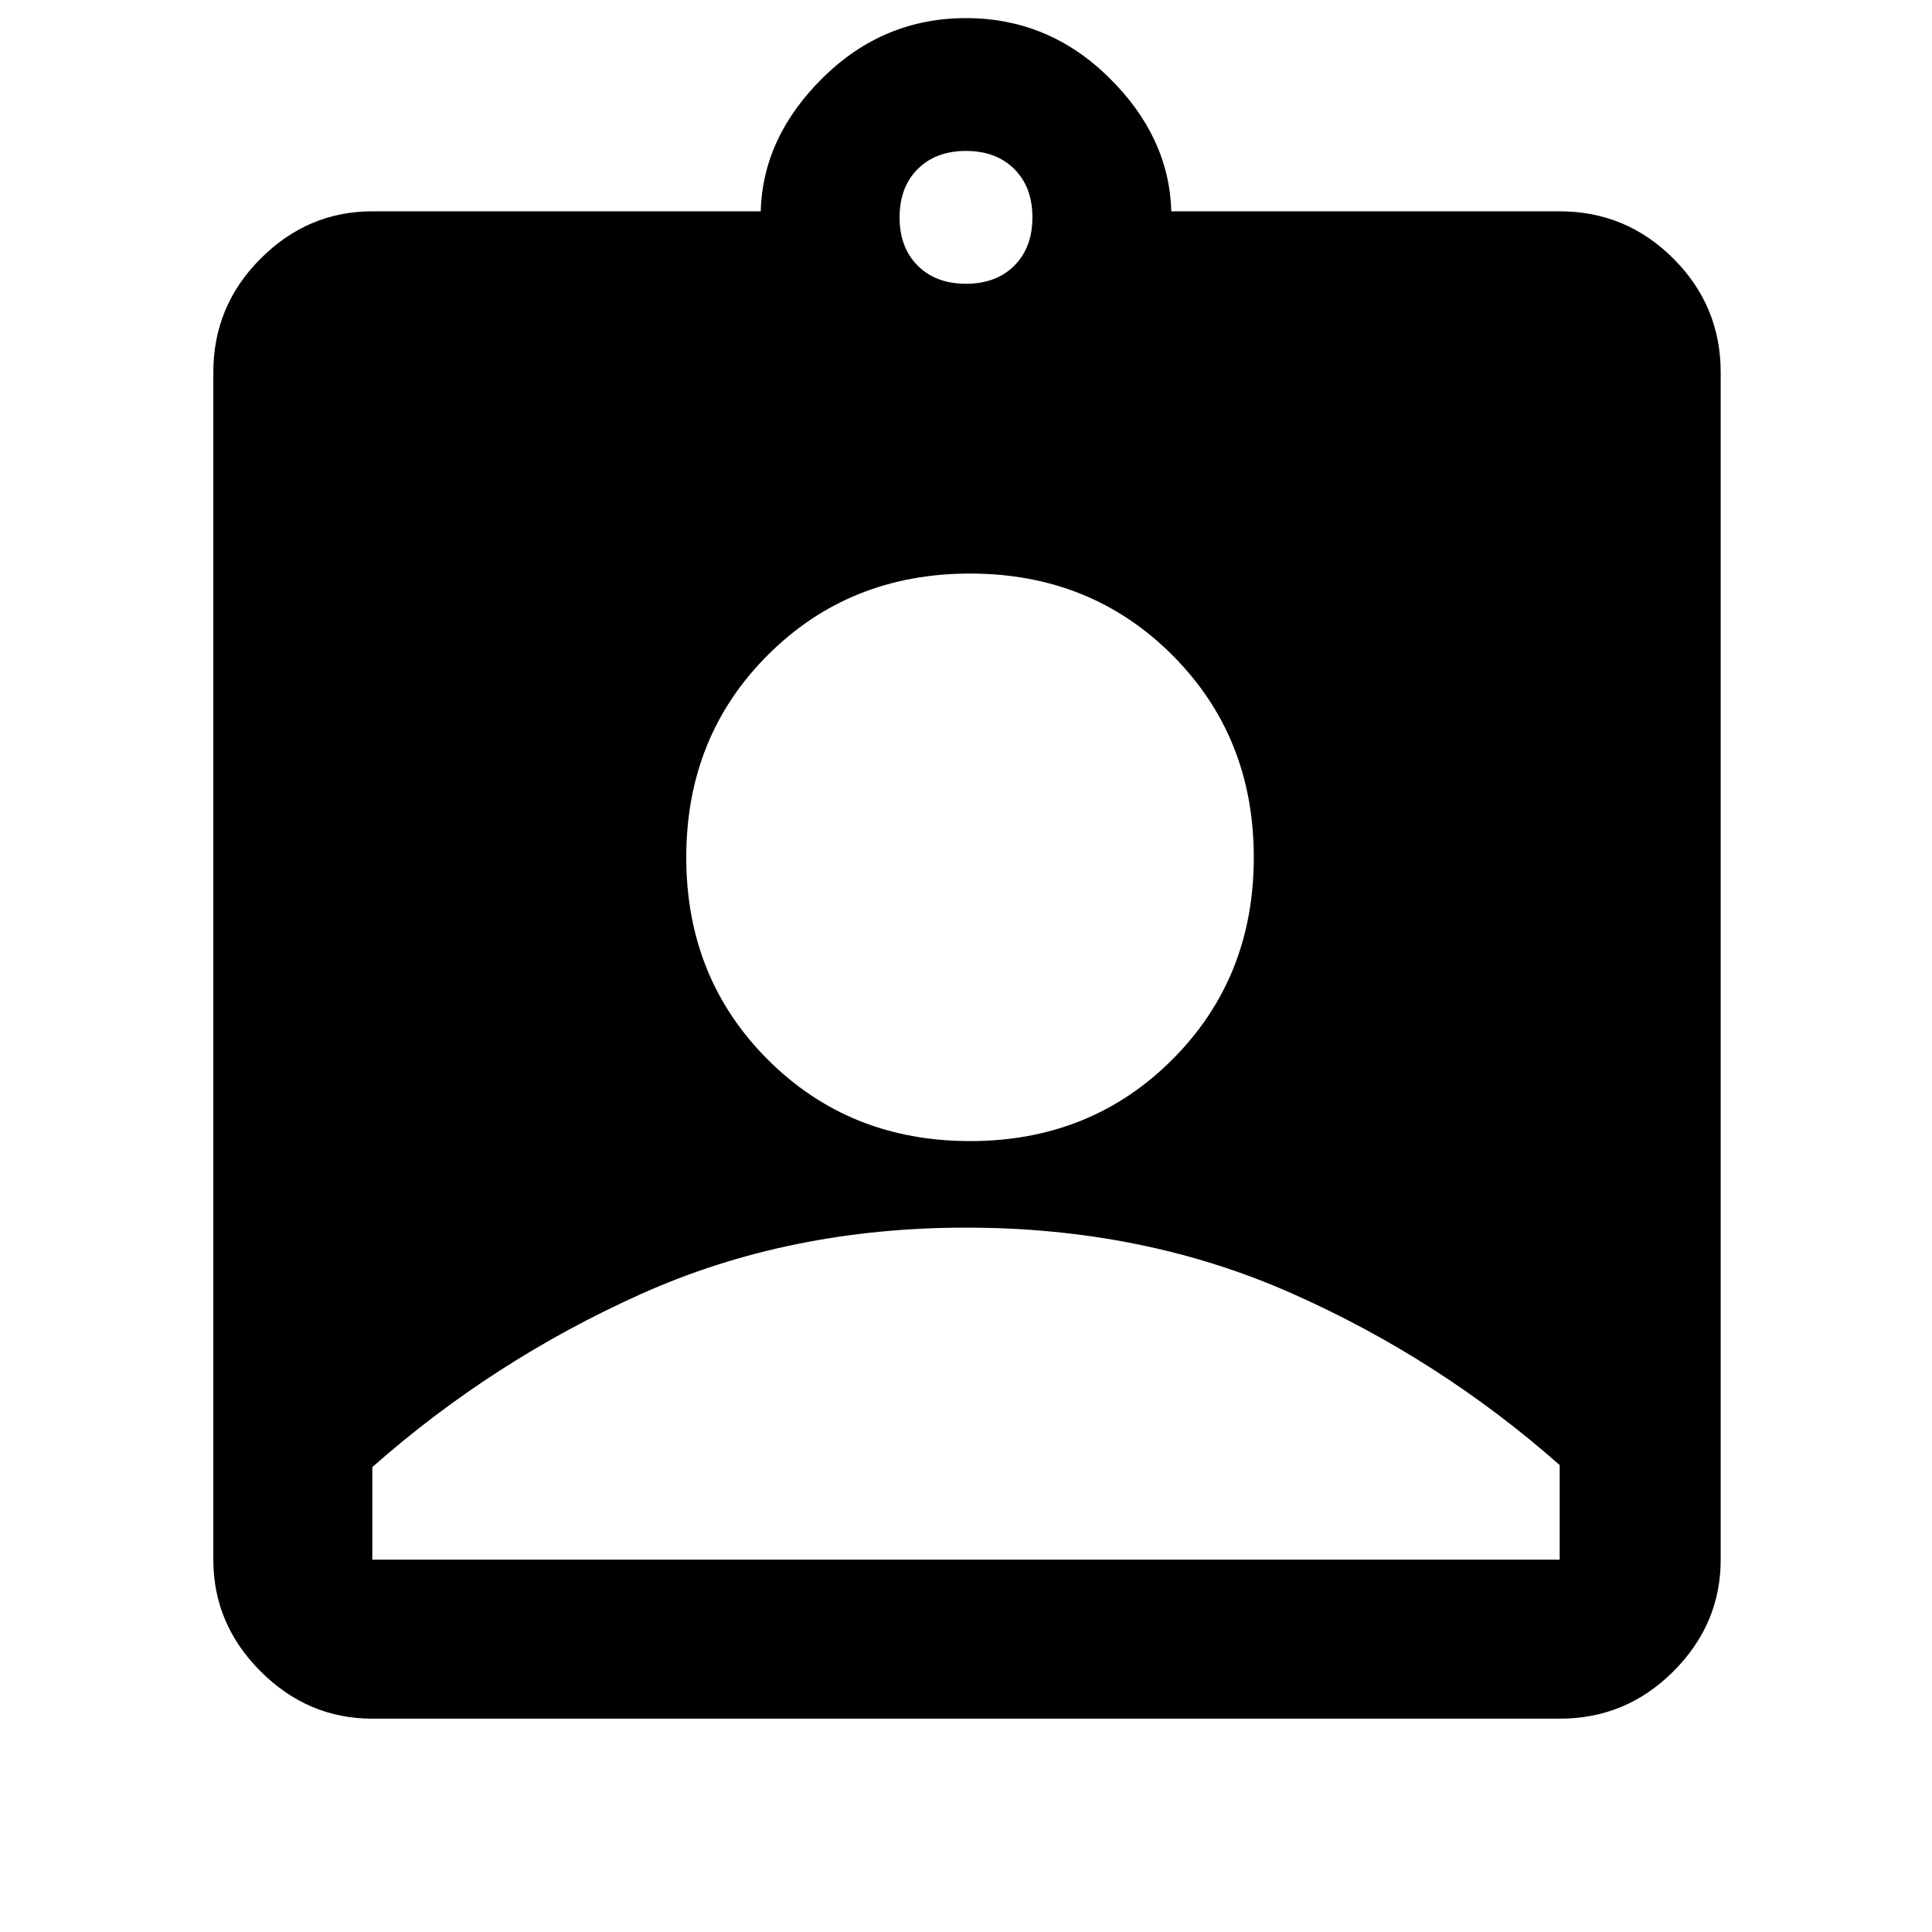 <svg xmlns="http://www.w3.org/2000/svg" width="48" height="48"><path d="M9.25 42.7q-1.6 0-2.775-1.175Q5.3 40.35 5.3 38.75V9.25q0-1.65 1.175-2.825Q7.65 5.25 9.25 5.25h9.65q.05-1.85 1.55-3.325T24 .45q2.05 0 3.55 1.475T29.1 5.25h9.65q1.65 0 2.825 1.175Q42.75 7.6 42.75 9.25v29.5q0 1.6-1.175 2.775Q40.4 42.7 38.75 42.7zM24 7.05q.75 0 1.2-.45.45-.45.45-1.2t-.45-1.2q-.45-.45-1.2-.45t-1.2.45q-.45.45-.45 1.2t.45 1.2q.45.45 1.2.45zm.1 21.3q3 0 5.025-2.025Q31.15 24.3 31.15 21.3q0-3-2.025-5.025Q27.1 14.25 24.1 14.25q-3 0-5.025 2.025Q17.05 18.3 17.05 21.3q0 3 2.025 5.025Q21.1 28.35 24.1 28.35zM9.25 38.75h29.5V36.4q-3-2.65-6.675-4.275Q28.4 30.5 24 30.5q-4.4 0-8.075 1.65-3.675 1.65-6.675 4.3v2.3z"/></svg>